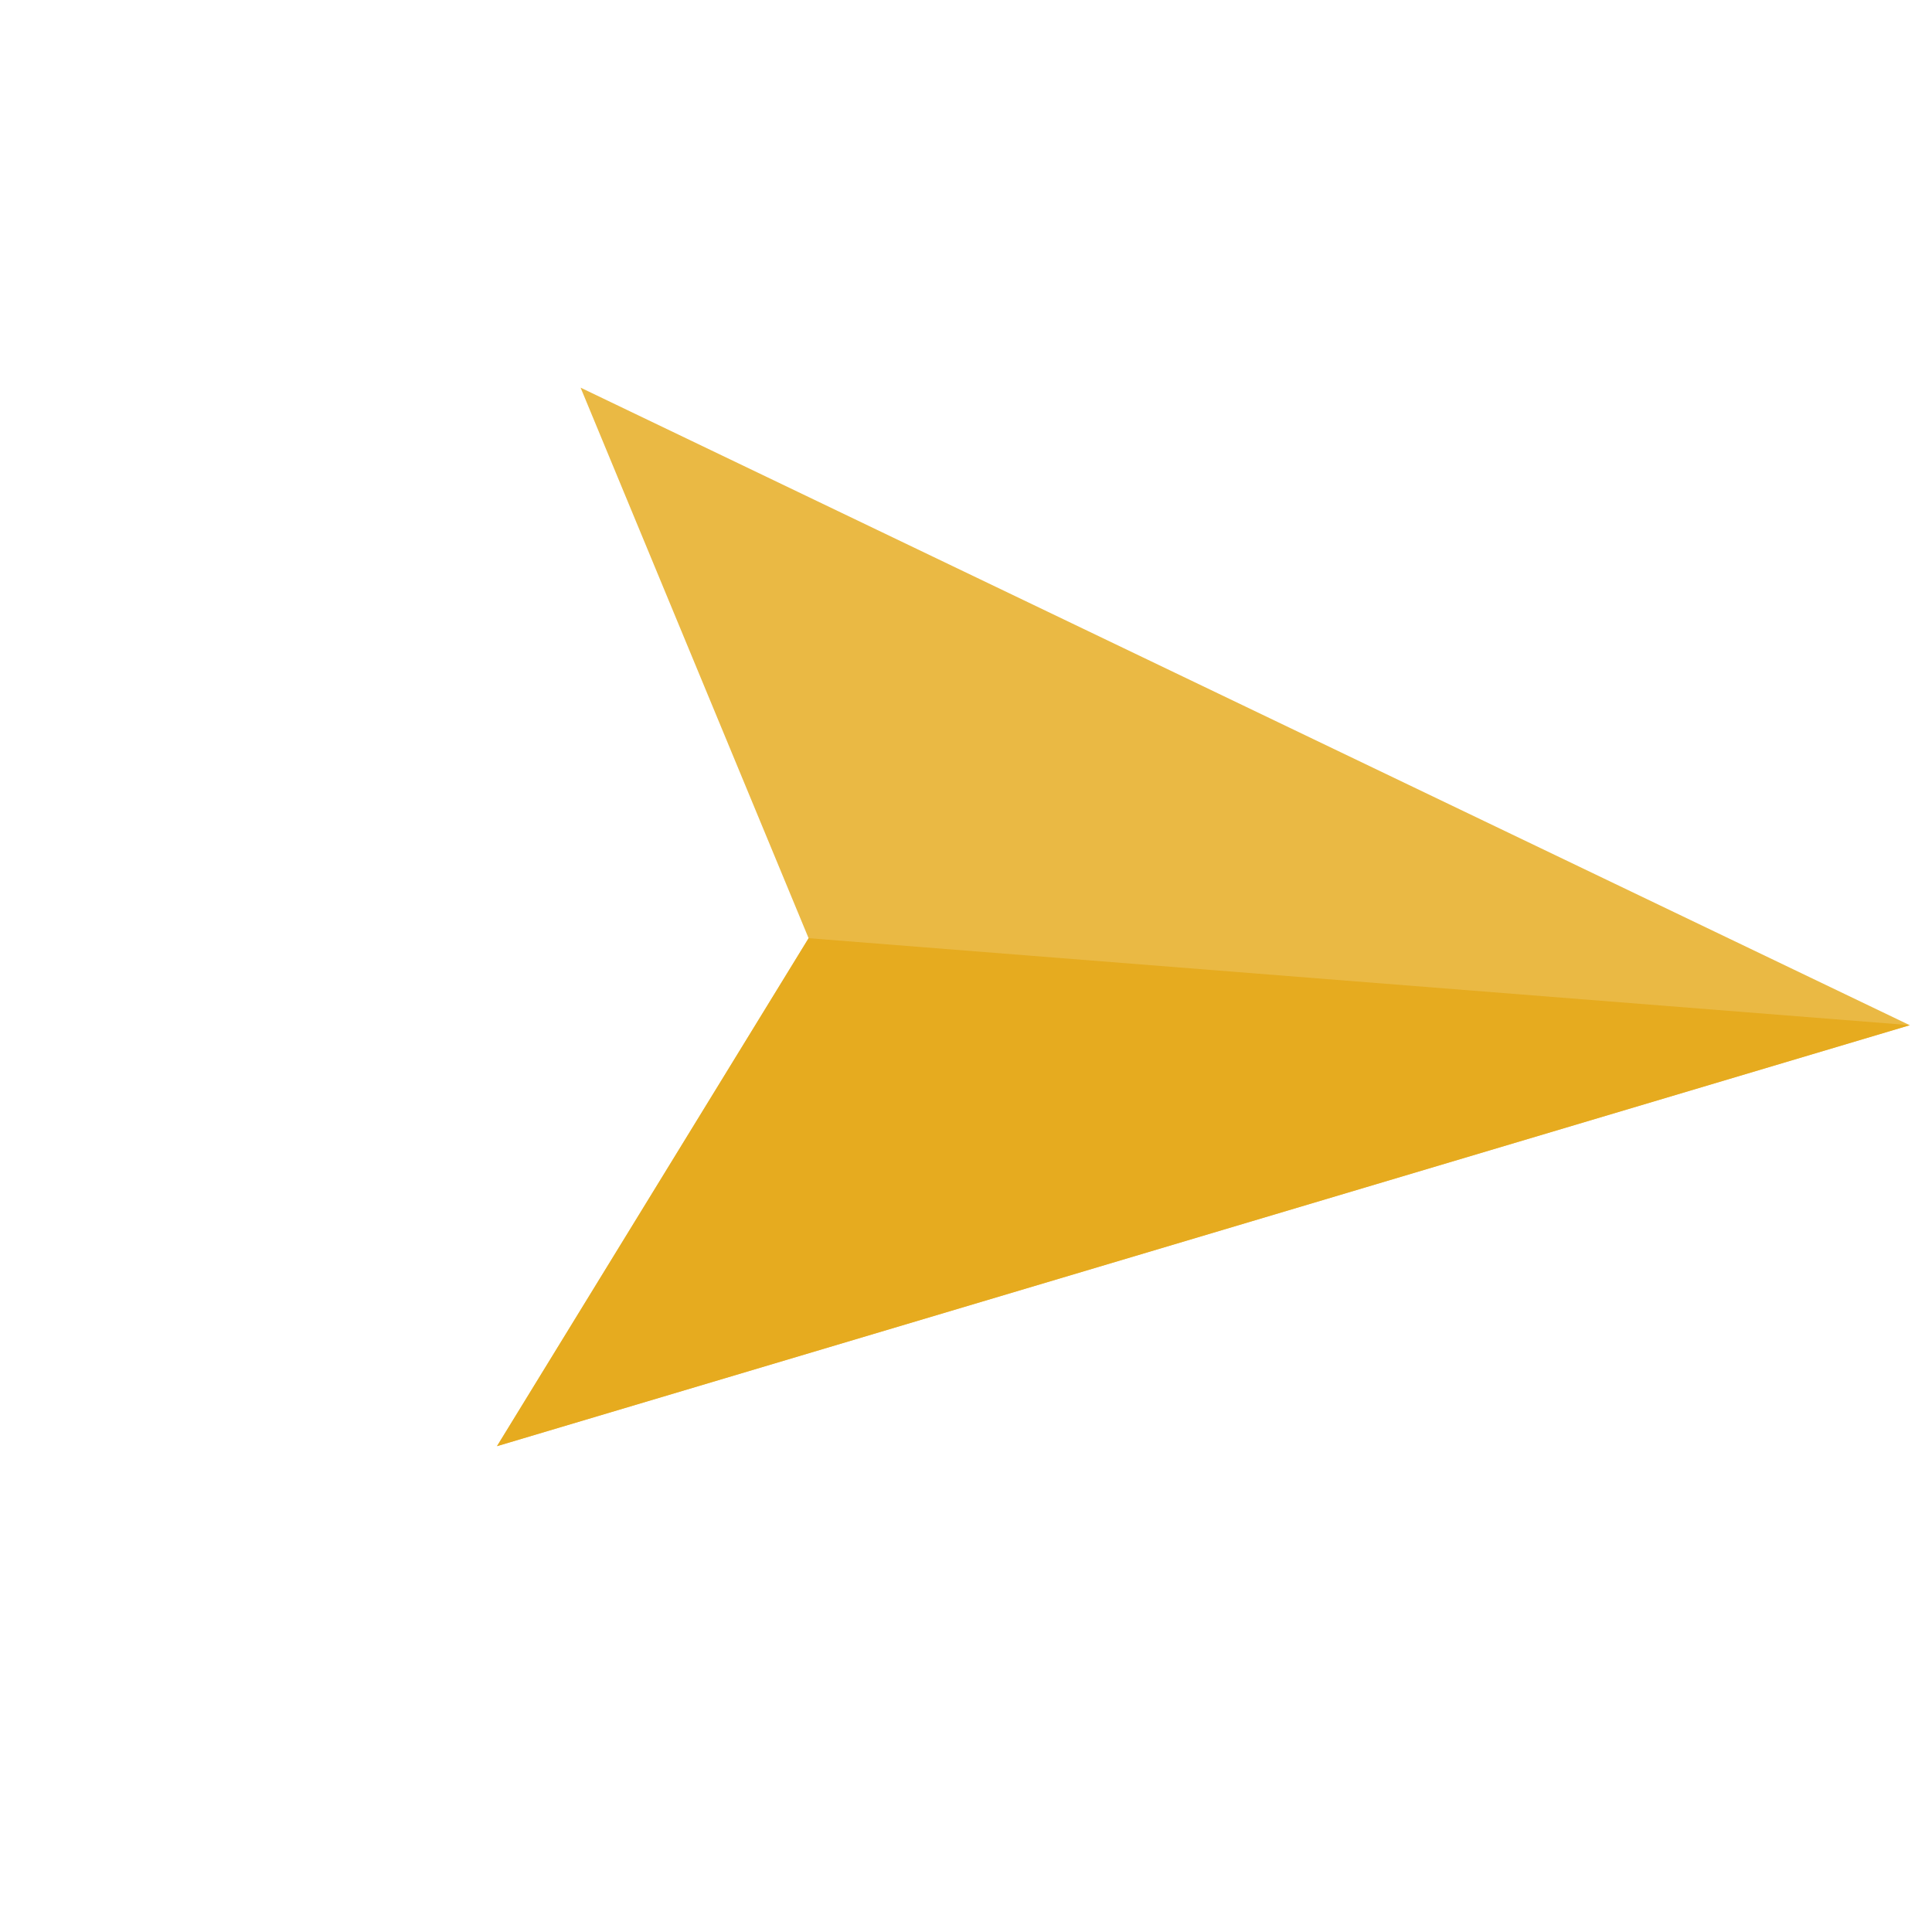 <svg width="43" height="43" viewBox="0 0 43 43" fill="none" xmlns="http://www.w3.org/2000/svg">
<g clip-path="url(#clip0)">
<path d="M12.922 8.628L17.997 20.882L11.061 32.187L42.506 22.818L12.922 8.628Z" fill="#E5A816" fill-opacity="0.8"/>
<path d="M42.506 22.817L11.061 32.187L17.997 20.881L42.506 22.817Z" fill="#E5A816" fill-opacity="0.8"/>
</g>
<defs>
<clipPath id="clip0">
<rect width="30" height="30" fill="white" transform="translate(23.029) rotate(49.516)"/>
</clipPath>
</defs>
</svg>
